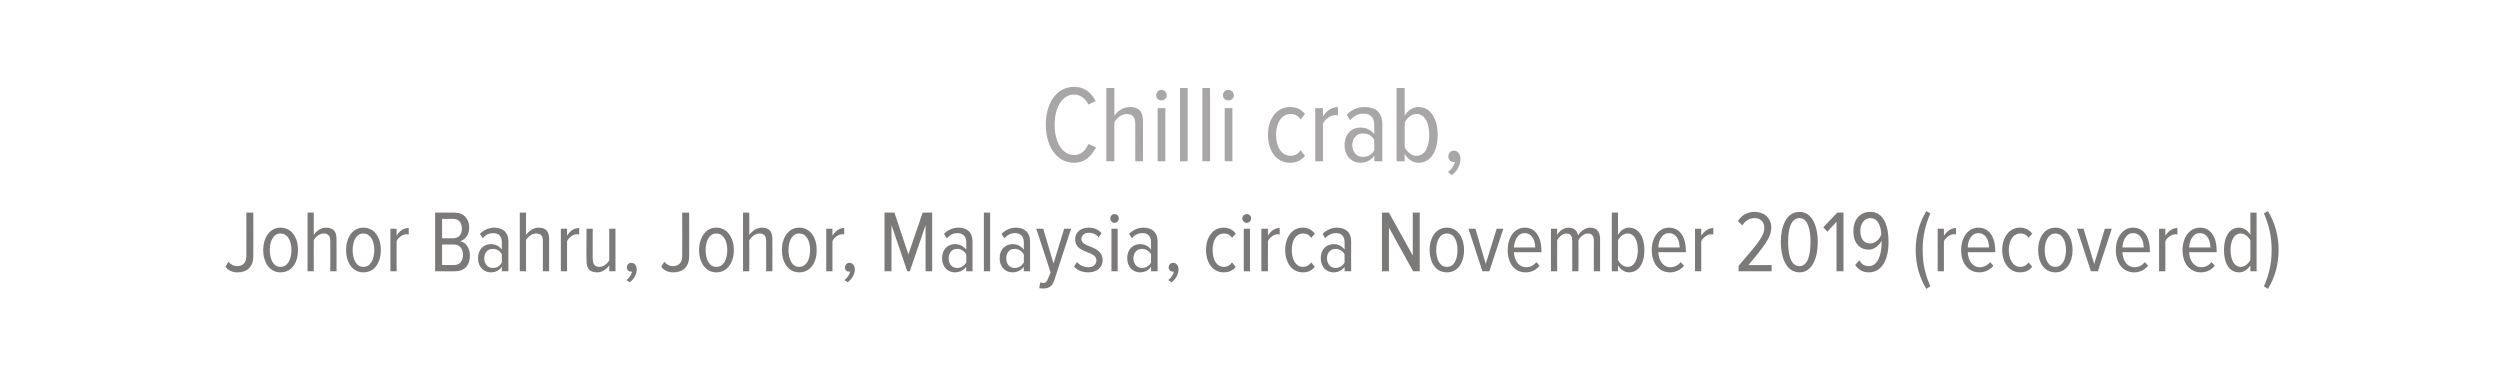 <?xml version="1.0" standalone="no"?><!DOCTYPE svg PUBLIC "-//W3C//DTD SVG 1.1//EN" "http://www.w3.org/Graphics/SVG/1.1/DTD/svg11.dtd"><svg xmlns="http://www.w3.org/2000/svg" version="1.1" width="682px" height="104px" viewBox="0 0 682 104">  <desc>Chilli crab, Johor Bahru, Johor, Malaysia, circa November 2019 (recovered)</desc>  <defs/>  <g id="Polygon140728">    <path d="M 61.5 72.8 C 61.5 72.8 62.3 71.4 62.3 71.4 C 62.9 72.1 63.7 72.6 64.7 72.6 C 66.3 72.6 67.2 71.6 67.2 69.9 C 67.24 69.87 67.2 58 67.2 58 L 69.1 58 C 69.1 58 69.14 69.92 69.1 69.9 C 69.1 72.9 67.3 74.3 64.8 74.3 C 63.5 74.3 62.4 73.9 61.5 72.8 Z M 71.8 68.2 C 71.8 65 73.5 62.1 76.5 62.1 C 79.7 62.1 81.3 65 81.3 68.2 C 81.3 71.5 79.7 74.3 76.5 74.3 C 73.5 74.3 71.8 71.5 71.8 68.2 Z M 79.5 68.2 C 79.5 65.9 78.6 63.7 76.5 63.7 C 74.5 63.7 73.6 65.9 73.6 68.2 C 73.6 70.6 74.5 72.8 76.5 72.8 C 78.6 72.8 79.5 70.6 79.5 68.2 Z M 90.1 74 C 90.1 74 90.14 65.75 90.1 65.7 C 90.1 64.2 89.4 63.7 88.3 63.7 C 87.1 63.7 86.1 64.6 85.6 65.5 C 85.56 65.53 85.6 74 85.6 74 L 83.9 74 L 83.9 58 L 85.6 58 C 85.6 58 85.56 64.09 85.6 64.1 C 86.2 63.1 87.5 62.1 88.9 62.1 C 90.9 62.1 91.8 63.1 91.8 65.2 C 91.84 65.24 91.8 74 91.8 74 L 90.1 74 Z M 94.4 68.2 C 94.4 65 96.1 62.1 99.1 62.1 C 102.3 62.1 103.9 65 103.9 68.2 C 103.9 71.5 102.3 74.3 99.1 74.3 C 96.1 74.3 94.4 71.5 94.4 68.2 Z M 102.1 68.2 C 102.1 65.9 101.2 63.7 99.1 63.7 C 97.1 63.7 96.2 65.9 96.2 68.2 C 96.2 70.6 97.1 72.8 99.1 72.8 C 101.2 72.8 102.1 70.6 102.1 68.2 Z M 106.5 74 L 106.5 62.4 L 108.2 62.4 C 108.2 62.4 108.16 64.28 108.2 64.3 C 108.9 63.1 110 62.2 111.5 62.2 C 111.5 62.2 111.5 64 111.5 64 C 111.3 63.9 111.1 63.9 110.9 63.9 C 109.8 63.9 108.6 64.8 108.2 65.8 C 108.16 65.79 108.2 74 108.2 74 L 106.5 74 Z M 118.7 74 L 118.7 58 C 118.7 58 124 58.02 124 58 C 126.5 58 128 59.7 128 62.1 C 128 64.1 126.9 65.4 125.5 65.8 C 127.1 66 128.2 67.8 128.2 69.7 C 128.2 72.3 126.8 74 124.1 74 C 124.15 74.03 118.7 74 118.7 74 Z M 126 62.4 C 126 60.9 125.3 59.7 123.6 59.7 C 123.64 59.7 120.6 59.7 120.6 59.7 L 120.6 65 C 120.6 65 123.64 65 123.6 65 C 125.3 65 126 63.8 126 62.4 Z M 126.3 69.5 C 126.3 68 125.5 66.7 123.8 66.7 C 123.76 66.68 120.6 66.7 120.6 66.7 L 120.6 72.3 C 120.6 72.3 123.76 72.32 123.8 72.3 C 125.4 72.3 126.3 71.3 126.3 69.5 Z M 136.9 74 C 136.9 74 136.94 72.78 136.9 72.8 C 136.2 73.8 135.1 74.3 133.9 74.3 C 132 74.3 130.4 72.9 130.4 70.4 C 130.4 68 132 66.6 133.9 66.6 C 135.1 66.6 136.2 67.1 136.9 68.1 C 136.9 68.1 136.9 66.1 136.9 66.1 C 136.9 64.5 136.1 63.6 134.6 63.6 C 133.5 63.6 132.5 64 131.7 65 C 131.7 65 130.9 63.8 130.9 63.8 C 132 62.7 133.4 62.1 134.8 62.1 C 137.1 62.1 138.7 63.3 138.7 65.9 C 138.67 65.91 138.7 74 138.7 74 L 136.9 74 Z M 136.9 71.6 C 136.9 71.6 136.9 69.4 136.9 69.4 C 136.4 68.4 135.5 67.9 134.4 67.9 C 133 67.9 132.1 69 132.1 70.5 C 132.1 71.9 133 73.1 134.4 73.1 C 135.5 73.1 136.4 72.6 136.9 71.6 Z M 148.1 74 C 148.1 74 148.1 65.75 148.1 65.7 C 148.1 64.2 147.4 63.7 146.2 63.7 C 145.1 63.7 144 64.6 143.5 65.5 C 143.51 65.53 143.5 74 143.5 74 L 141.8 74 L 141.8 58 L 143.5 58 C 143.5 58 143.51 64.09 143.5 64.1 C 144.2 63.1 145.5 62.1 146.9 62.1 C 148.9 62.1 149.8 63.1 149.8 65.2 C 149.8 65.24 149.8 74 149.8 74 L 148.1 74 Z M 153 74 L 153 62.4 L 154.7 62.4 C 154.7 62.4 154.67 64.28 154.7 64.3 C 155.4 63.1 156.5 62.2 158 62.2 C 158 62.2 158 64 158 64 C 157.8 63.9 157.6 63.9 157.4 63.9 C 156.3 63.9 155.2 64.8 154.7 65.8 C 154.67 65.79 154.7 74 154.7 74 L 153 74 Z M 166.2 74 C 166.2 74 166.22 72.42 166.2 72.4 C 165.5 73.4 164.3 74.3 162.9 74.3 C 160.9 74.3 160 73.3 160 71.2 C 159.95 71.22 160 62.4 160 62.4 L 161.7 62.4 C 161.7 62.4 161.66 70.71 161.7 70.7 C 161.7 72.2 162.4 72.8 163.5 72.8 C 164.7 72.8 165.7 71.9 166.2 71 C 166.22 70.98 166.2 62.4 166.2 62.4 L 167.9 62.4 L 167.9 74 L 166.2 74 Z M 171.8 77 C 171.8 77 170.9 76.4 170.9 76.4 C 171.7 75.8 172.3 74.9 172.4 74.1 C 172.4 74.1 172.2 74.1 172.1 74.1 C 171.5 74.1 171 73.6 171 73 C 171 72.3 171.5 71.7 172.2 71.7 C 173 71.7 173.7 72.3 173.7 73.5 C 173.7 74.9 172.8 76.3 171.8 77 Z M 180.4 72.8 C 180.4 72.8 181.2 71.4 181.2 71.4 C 181.8 72.1 182.6 72.6 183.6 72.6 C 185.2 72.6 186.1 71.6 186.1 69.9 C 186.14 69.87 186.1 58 186.1 58 L 188 58 C 188 58 188.03 69.92 188 69.9 C 188 72.9 186.2 74.3 183.7 74.3 C 182.4 74.3 181.3 73.9 180.4 72.8 Z M 190.7 68.2 C 190.7 65 192.4 62.1 195.4 62.1 C 198.5 62.1 200.2 65 200.2 68.2 C 200.2 71.5 198.5 74.3 195.4 74.3 C 192.4 74.3 190.7 71.5 190.7 68.2 Z M 198.4 68.2 C 198.4 65.9 197.5 63.7 195.4 63.7 C 193.4 63.7 192.5 65.9 192.5 68.2 C 192.5 70.6 193.4 72.8 195.4 72.8 C 197.5 72.8 198.4 70.6 198.4 68.2 Z M 209 74 C 209 74 209.03 65.75 209 65.7 C 209 64.2 208.3 63.7 207.2 63.7 C 206 63.7 205 64.6 204.4 65.5 C 204.45 65.53 204.4 74 204.4 74 L 202.7 74 L 202.7 58 L 204.4 58 C 204.4 58 204.45 64.09 204.4 64.1 C 205.1 63.1 206.4 62.1 207.8 62.1 C 209.8 62.1 210.7 63.1 210.7 65.2 C 210.74 65.24 210.7 74 210.7 74 L 209 74 Z M 213.3 68.2 C 213.3 65 215 62.1 218 62.1 C 221.2 62.1 222.8 65 222.8 68.2 C 222.8 71.5 221.2 74.3 218 74.3 C 215 74.3 213.3 71.5 213.3 68.2 Z M 221 68.2 C 221 65.9 220.1 63.7 218 63.7 C 216 63.7 215.1 65.9 215.1 68.2 C 215.1 70.6 216 72.8 218 72.8 C 220.1 72.8 221 70.6 221 68.2 Z M 225.4 74 L 225.4 62.4 L 227.1 62.4 C 227.1 62.4 227.06 64.28 227.1 64.3 C 227.8 63.1 228.9 62.2 230.3 62.2 C 230.3 62.2 230.3 64 230.3 64 C 230.2 63.9 230 63.9 229.8 63.9 C 228.7 63.9 227.5 64.8 227.1 65.8 C 227.06 65.79 227.1 74 227.1 74 L 225.4 74 Z M 231.2 77 C 231.2 77 230.4 76.4 230.4 76.4 C 231.1 75.8 231.8 74.9 231.9 74.1 C 231.9 74.1 231.7 74.1 231.6 74.1 C 230.9 74.1 230.5 73.6 230.5 73 C 230.5 72.3 231 71.7 231.7 71.7 C 232.5 71.7 233.2 72.3 233.2 73.5 C 233.2 74.9 232.3 76.3 231.2 77 Z M 252.5 74 L 252.5 61.4 L 248.2 74 L 247.5 74 L 243.2 61.4 L 243.2 74 L 241.3 74 L 241.3 58 L 244 58 L 247.8 69.4 L 251.7 58 L 254.3 58 L 254.3 74 L 252.5 74 Z M 263.6 74 C 263.6 74 263.56 72.78 263.6 72.8 C 262.8 73.8 261.7 74.3 260.5 74.3 C 258.6 74.3 257 72.9 257 70.4 C 257 68 258.6 66.6 260.5 66.6 C 261.7 66.6 262.8 67.1 263.6 68.1 C 263.6 68.1 263.6 66.1 263.6 66.1 C 263.6 64.5 262.7 63.6 261.2 63.6 C 260.1 63.6 259.2 64 258.3 65 C 258.3 65 257.5 63.8 257.5 63.8 C 258.6 62.7 260 62.1 261.4 62.1 C 263.8 62.1 265.3 63.3 265.3 65.9 C 265.29 65.91 265.3 74 265.3 74 L 263.6 74 Z M 263.6 71.6 C 263.6 71.6 263.6 69.4 263.6 69.4 C 263 68.4 262.1 67.9 261.1 67.9 C 259.6 67.9 258.8 69 258.8 70.5 C 258.8 71.9 259.6 73.1 261.1 73.1 C 262.1 73.1 263 72.6 263.6 71.6 Z M 268.4 74 L 268.4 58 L 270.1 58 L 270.1 74 L 268.4 74 Z M 279.3 74 C 279.3 74 279.26 72.78 279.3 72.8 C 278.5 73.8 277.4 74.3 276.2 74.3 C 274.3 74.3 272.7 72.9 272.7 70.4 C 272.7 68 274.3 66.6 276.2 66.6 C 277.4 66.6 278.5 67.1 279.3 68.1 C 279.3 68.1 279.3 66.1 279.3 66.1 C 279.3 64.5 278.4 63.6 276.9 63.6 C 275.8 63.6 274.9 64 274 65 C 274 65 273.2 63.8 273.2 63.8 C 274.3 62.7 275.7 62.1 277.1 62.1 C 279.4 62.1 281 63.3 281 65.9 C 280.98 65.91 281 74 281 74 L 279.3 74 Z M 279.3 71.6 C 279.3 71.6 279.3 69.4 279.3 69.4 C 278.7 68.4 277.8 67.9 276.8 67.9 C 275.3 67.9 274.5 69 274.5 70.5 C 274.5 71.9 275.3 73.1 276.8 73.1 C 277.8 73.1 278.7 72.6 279.3 71.6 Z M 283.8 77 C 284 77.1 284.4 77.2 284.6 77.2 C 285.2 77.2 285.6 76.9 285.9 76 C 285.93 76.04 286.6 74.3 286.6 74.3 L 282.7 62.4 L 284.6 62.4 L 287.4 71.9 L 290.3 62.4 L 292.2 62.4 C 292.2 62.4 287.56 76.47 287.6 76.5 C 287 78.2 286 78.7 284.7 78.7 C 284.3 78.7 283.8 78.7 283.5 78.6 C 283.5 78.6 283.8 77 283.8 77 Z M 293 72.7 C 293 72.7 293.8 71.5 293.8 71.5 C 294.5 72.3 295.6 72.9 296.9 72.9 C 298.2 72.9 299.1 72.2 299.1 71 C 299.1 68.3 293.3 69.3 293.3 65.3 C 293.3 63.5 294.7 62.1 297 62.1 C 298.6 62.1 299.7 62.7 300.5 63.6 C 300.5 63.6 299.7 64.8 299.7 64.8 C 299.2 64 298.2 63.5 297 63.5 C 295.8 63.5 295 64.3 295 65.2 C 295 67.7 300.8 66.8 300.8 71 C 300.8 72.9 299.3 74.3 296.9 74.3 C 295.3 74.3 293.9 73.8 293 72.7 Z M 302.9 59.6 C 302.9 58.9 303.4 58.4 304 58.4 C 304.7 58.4 305.2 58.9 305.2 59.6 C 305.2 60.2 304.7 60.8 304 60.8 C 303.4 60.8 302.9 60.2 302.9 59.6 Z M 303.2 74 L 303.2 62.4 L 304.9 62.4 L 304.9 74 L 303.2 74 Z M 314 74 C 314 74 314.03 72.78 314 72.8 C 313.3 73.8 312.2 74.3 311 74.3 C 309.1 74.3 307.5 72.9 307.5 70.4 C 307.5 68 309.1 66.6 311 66.6 C 312.2 66.6 313.3 67.1 314 68.1 C 314 68.1 314 66.1 314 66.1 C 314 64.5 313.2 63.6 311.7 63.6 C 310.6 63.6 309.6 64 308.8 65 C 308.8 65 308 63.8 308 63.8 C 309.1 62.7 310.5 62.1 311.9 62.1 C 314.2 62.1 315.8 63.3 315.8 65.9 C 315.76 65.91 315.8 74 315.8 74 L 314 74 Z M 314 71.6 C 314 71.6 314 69.4 314 69.4 C 313.5 68.4 312.5 67.9 311.5 67.9 C 310.1 67.9 309.2 69 309.2 70.5 C 309.2 71.9 310.1 73.1 311.5 73.1 C 312.5 73.1 313.5 72.6 314 71.6 Z M 319.6 77 C 319.6 77 318.7 76.4 318.7 76.4 C 319.5 75.8 320.1 74.9 320.2 74.1 C 320.2 74.1 320 74.1 319.9 74.1 C 319.3 74.1 318.8 73.6 318.8 73 C 318.8 72.3 319.3 71.7 320 71.7 C 320.8 71.7 321.5 72.3 321.5 73.5 C 321.5 74.9 320.6 76.3 319.6 77 Z M 329 68.2 C 329 64.8 330.8 62.1 333.8 62.1 C 335.4 62.1 336.4 62.8 337.1 63.7 C 337.1 63.7 336.1 64.9 336.1 64.9 C 335.5 64 334.8 63.7 333.9 63.7 C 331.8 63.7 330.8 65.7 330.8 68.2 C 330.8 70.7 331.8 72.8 333.9 72.8 C 334.8 72.8 335.5 72.4 336.1 71.6 C 336.1 71.6 337.1 72.8 337.1 72.8 C 336.4 73.7 335.4 74.3 333.8 74.3 C 330.8 74.3 329 71.6 329 68.2 Z M 338.9 59.6 C 338.9 58.9 339.5 58.4 340.1 58.4 C 340.8 58.4 341.3 58.9 341.3 59.6 C 341.3 60.2 340.8 60.8 340.1 60.8 C 339.5 60.8 338.9 60.2 338.9 59.6 Z M 339.3 74 L 339.3 62.4 L 341 62.4 L 341 74 L 339.3 74 Z M 344.1 74 L 344.1 62.4 L 345.9 62.4 C 345.9 62.4 345.85 64.28 345.9 64.3 C 346.6 63.1 347.7 62.2 349.1 62.2 C 349.1 62.2 349.1 64 349.1 64 C 348.9 63.9 348.8 63.9 348.6 63.9 C 347.5 63.9 346.3 64.8 345.9 65.8 C 345.85 65.79 345.9 74 345.9 74 L 344.1 74 Z M 350.6 68.2 C 350.6 64.8 352.4 62.1 355.4 62.1 C 357 62.1 357.9 62.8 358.7 63.7 C 358.7 63.7 357.7 64.9 357.7 64.9 C 357.1 64 356.4 63.7 355.5 63.7 C 353.4 63.7 352.4 65.7 352.4 68.2 C 352.4 70.7 353.4 72.8 355.5 72.8 C 356.4 72.8 357.1 72.4 357.7 71.6 C 357.7 71.6 358.7 72.8 358.7 72.8 C 357.9 73.7 357 74.3 355.4 74.3 C 352.4 74.3 350.6 71.6 350.6 68.2 Z M 366.8 74 C 366.8 74 366.83 72.78 366.8 72.8 C 366.1 73.8 365 74.3 363.8 74.3 C 361.9 74.3 360.3 72.9 360.3 70.4 C 360.3 68 361.9 66.6 363.8 66.6 C 365 66.6 366.1 67.1 366.8 68.1 C 366.8 68.1 366.8 66.1 366.8 66.1 C 366.8 64.5 366 63.6 364.5 63.6 C 363.4 63.6 362.4 64 361.5 65 C 361.5 65 360.8 63.8 360.8 63.8 C 361.9 62.7 363.3 62.1 364.7 62.1 C 367 62.1 368.6 63.3 368.6 65.9 C 368.56 65.91 368.6 74 368.6 74 L 366.8 74 Z M 366.8 71.6 C 366.8 71.6 366.8 69.4 366.8 69.4 C 366.3 68.4 365.3 67.9 364.3 67.9 C 362.9 67.9 362 69 362 70.5 C 362 71.9 362.9 73.1 364.3 73.1 C 365.3 73.1 366.3 72.6 366.8 71.6 Z M 385.5 74 L 378.9 62.1 L 378.9 74 L 377 74 L 377 58 L 378.9 58 L 385.4 69.7 L 385.4 58 L 387.3 58 L 387.3 74 L 385.5 74 Z M 390 68.2 C 390 65 391.6 62.1 394.7 62.1 C 397.8 62.1 399.4 65 399.4 68.2 C 399.4 71.5 397.8 74.3 394.7 74.3 C 391.6 74.3 390 71.5 390 68.2 Z M 397.6 68.2 C 397.6 65.9 396.8 63.7 394.7 63.7 C 392.7 63.7 391.8 65.9 391.8 68.2 C 391.8 70.6 392.7 72.8 394.7 72.8 C 396.8 72.8 397.6 70.6 397.6 68.2 Z M 404.4 74 L 400.6 62.4 L 402.5 62.4 L 405.3 72 L 408.3 62.4 L 410.1 62.4 L 406.3 74 L 404.4 74 Z M 411.3 68.2 C 411.3 64.9 413 62.1 416 62.1 C 419 62.1 420.5 64.9 420.5 68.3 C 420.54 68.27 420.5 68.8 420.5 68.8 C 420.5 68.8 413.03 68.79 413 68.8 C 413.1 71.1 414.3 72.9 416.4 72.9 C 417.4 72.9 418.4 72.4 419.1 71.5 C 419.1 71.5 420 72.5 420 72.5 C 419.1 73.6 417.8 74.3 416.2 74.3 C 413.1 74.3 411.3 71.8 411.3 68.2 Z M 415.9 63.6 C 413.9 63.6 413.1 65.8 413 67.5 C 413 67.5 418.8 67.5 418.8 67.5 C 418.8 65.7 418 63.6 415.9 63.6 Z M 434.8 74 C 434.8 74 434.77 65.63 434.8 65.6 C 434.8 64.4 434.3 63.7 433.2 63.7 C 432.1 63.7 431.1 64.6 430.6 65.5 C 430.64 65.53 430.6 74 430.6 74 L 428.9 74 C 428.9 74 428.92 65.63 428.9 65.6 C 428.9 64.4 428.4 63.7 427.3 63.7 C 426.3 63.7 425.3 64.6 424.8 65.5 C 424.76 65.53 424.8 74 424.8 74 L 423.1 74 L 423.1 62.4 L 424.8 62.4 C 424.8 62.4 424.76 64.09 424.8 64.1 C 425.2 63.2 426.5 62.1 427.9 62.1 C 429.4 62.1 430.3 63 430.5 64.2 C 431.1 63.2 432.4 62.1 433.8 62.1 C 435.5 62.1 436.5 63.1 436.5 65.2 C 436.5 65.17 436.5 74 436.5 74 L 434.8 74 Z M 444 72.8 C 445.9 72.8 446.8 70.7 446.8 68.2 C 446.8 65.7 445.9 63.7 444 63.7 C 442.9 63.7 441.8 64.6 441.4 65.6 C 441.4 65.6 441.4 70.9 441.4 70.9 C 441.8 71.9 442.9 72.8 444 72.8 Z M 439.7 74 L 439.7 58 L 441.4 58 C 441.4 58 441.37 64.11 441.4 64.1 C 442.1 62.8 443.2 62.1 444.4 62.1 C 447 62.1 448.6 64.6 448.6 68.2 C 448.6 71.9 447 74.3 444.4 74.3 C 443.2 74.3 442 73.5 441.4 72.4 C 441.37 72.37 441.4 74 441.4 74 L 439.7 74 Z M 450.6 68.2 C 450.6 64.9 452.4 62.1 455.3 62.1 C 458.4 62.1 459.9 64.9 459.9 68.3 C 459.9 68.27 459.9 68.8 459.9 68.8 C 459.9 68.8 452.39 68.79 452.4 68.8 C 452.5 71.1 453.7 72.9 455.7 72.9 C 456.7 72.9 457.8 72.4 458.5 71.5 C 458.5 71.5 459.4 72.5 459.4 72.5 C 458.5 73.6 457.1 74.3 455.6 74.3 C 452.5 74.3 450.6 71.8 450.6 68.2 Z M 455.3 63.6 C 453.3 63.6 452.4 65.8 452.4 67.5 C 452.4 67.5 458.2 67.5 458.2 67.5 C 458.2 65.7 457.4 63.6 455.3 63.6 Z M 462.4 74 L 462.4 62.4 L 464.1 62.4 C 464.1 62.4 464.12 64.28 464.1 64.3 C 464.9 63.1 466 62.2 467.4 62.2 C 467.4 62.2 467.4 64 467.4 64 C 467.2 63.9 467 63.9 466.8 63.9 C 465.8 63.9 464.6 64.8 464.1 65.8 C 464.12 65.79 464.1 74 464.1 74 L 462.4 74 Z M 474.3 74 C 474.3 74 474.25 72.47 474.3 72.5 C 479.5 66.4 481.3 64.5 481.3 62.1 C 481.3 60.4 480.1 59.5 478.7 59.5 C 477.2 59.5 476.1 60.2 475.3 61.5 C 475.3 61.5 474.1 60.3 474.1 60.3 C 475.1 58.7 476.7 57.8 478.7 57.8 C 481.2 57.8 483.2 59.4 483.2 62.1 C 483.2 64.8 481.2 67.2 477 72.3 C 476.96 72.32 483.3 72.3 483.3 72.3 L 483.3 74 L 474.3 74 Z M 485.8 66 C 485.8 62.2 487.1 57.8 490.9 57.8 C 494.6 57.8 495.9 62.2 495.9 66 C 495.9 69.9 494.6 74.3 490.9 74.3 C 487.1 74.3 485.8 69.9 485.8 66 Z M 493.9 66 C 493.9 62.9 493.3 59.5 490.9 59.5 C 488.4 59.5 487.8 62.9 487.8 66 C 487.8 69.2 488.4 72.6 490.9 72.6 C 493.3 72.6 493.9 69.2 493.9 66 Z M 501 74 L 501 60.5 L 498.5 63.2 L 497.4 62 L 501.2 58 L 502.9 58 L 502.9 74 L 501 74 Z M 506.1 72.3 C 506.1 72.3 507.2 71 507.2 71 C 507.8 72 508.5 72.6 509.8 72.6 C 512.4 72.6 513.3 69.2 513.3 66.2 C 513.3 66 513.3 65.9 513.3 65.7 C 512.7 66.8 511.4 68.1 509.8 68.1 C 507.4 68.1 505.6 66.4 505.6 63 C 505.6 60.2 507.2 57.8 510.2 57.8 C 514 57.8 515.2 61.8 515.2 66 C 515.2 70.3 513.7 74.3 509.8 74.3 C 508.1 74.3 506.9 73.5 506.1 72.3 Z M 513.2 64 C 513.2 62.2 512.5 59.5 510.3 59.5 C 508.4 59.5 507.5 61.3 507.5 62.9 C 507.5 65.5 508.7 66.4 510.2 66.4 C 511.6 66.4 512.7 65.3 513.2 64 Z M 525.5 78.8 C 523.6 75.7 522.6 72.1 522.6 68.2 C 522.6 64.3 523.6 60.7 525.5 57.6 C 525.5 57.6 526.6 58.2 526.6 58.2 C 525.3 61.3 524.5 64.2 524.5 68.2 C 524.5 72.2 525.3 75.1 526.6 78.1 C 526.6 78.1 525.5 78.8 525.5 78.8 Z M 528.6 74 L 528.6 62.4 L 530.3 62.4 C 530.3 62.4 530.31 64.28 530.3 64.3 C 531.1 63.1 532.2 62.2 533.6 62.2 C 533.6 62.2 533.6 64 533.6 64 C 533.4 63.9 533.2 63.9 533 63.9 C 532 63.9 530.8 64.8 530.3 65.8 C 530.31 65.79 530.3 74 530.3 74 L 528.6 74 Z M 535 68.2 C 535 64.9 536.8 62.1 539.7 62.1 C 542.8 62.1 544.3 64.9 544.3 68.3 C 544.3 68.27 544.3 68.8 544.3 68.8 C 544.3 68.8 536.79 68.79 536.8 68.8 C 536.9 71.1 538.1 72.9 540.1 72.9 C 541.1 72.9 542.2 72.4 542.9 71.5 C 542.9 71.5 543.8 72.5 543.8 72.5 C 542.9 73.6 541.5 74.3 540 74.3 C 536.9 74.3 535 71.8 535 68.2 Z M 539.7 63.6 C 537.7 63.6 536.8 65.8 536.8 67.5 C 536.8 67.5 542.6 67.5 542.6 67.5 C 542.6 65.7 541.8 63.6 539.7 63.6 Z M 546.2 68.2 C 546.2 64.8 548.1 62.1 551 62.1 C 552.7 62.1 553.6 62.8 554.4 63.7 C 554.4 63.7 553.4 64.9 553.4 64.9 C 552.8 64 552.1 63.7 551.2 63.7 C 549.1 63.7 548 65.7 548 68.2 C 548 70.7 549.1 72.8 551.2 72.8 C 552.1 72.8 552.8 72.4 553.4 71.6 C 553.4 71.6 554.4 72.8 554.4 72.8 C 553.6 73.7 552.7 74.3 551 74.3 C 548.1 74.3 546.2 71.6 546.2 68.2 Z M 556 68.2 C 556 65 557.6 62.1 560.7 62.1 C 563.8 62.1 565.4 65 565.4 68.2 C 565.4 71.5 563.8 74.3 560.7 74.3 C 557.6 74.3 556 71.5 556 68.2 Z M 563.6 68.2 C 563.6 65.9 562.7 63.7 560.7 63.7 C 558.7 63.7 557.8 65.9 557.8 68.2 C 557.8 70.6 558.7 72.8 560.7 72.8 C 562.7 72.8 563.6 70.6 563.6 68.2 Z M 570.4 74 L 566.6 62.4 L 568.4 62.4 L 571.3 72 L 574.2 62.4 L 576.1 62.4 L 572.3 74 L 570.4 74 Z M 577.2 68.2 C 577.2 64.9 579 62.1 581.9 62.1 C 585 62.1 586.5 64.9 586.5 68.3 C 586.52 68.27 586.5 68.8 586.5 68.8 C 586.5 68.8 579.01 68.79 579 68.8 C 579.1 71.1 580.3 72.9 582.3 72.9 C 583.4 72.9 584.4 72.4 585.1 71.5 C 585.1 71.5 586 72.5 586 72.5 C 585.1 73.6 583.8 74.3 582.2 74.3 C 579.1 74.3 577.2 71.8 577.2 68.2 Z M 581.9 63.6 C 579.9 63.6 579.1 65.8 579 67.5 C 579 67.5 584.8 67.5 584.8 67.5 C 584.8 65.7 584 63.6 581.9 63.6 Z M 589 74 L 589 62.4 L 590.7 62.4 C 590.7 62.4 590.74 64.28 590.7 64.3 C 591.5 63.1 592.6 62.2 594 62.2 C 594 62.2 594 64 594 64 C 593.8 63.9 593.6 63.9 593.5 63.9 C 592.4 63.9 591.2 64.8 590.7 65.8 C 590.74 65.79 590.7 74 590.7 74 L 589 74 Z M 595.4 68.2 C 595.4 64.9 597.2 62.1 600.2 62.1 C 603.2 62.1 604.7 64.9 604.7 68.3 C 604.74 68.27 604.7 68.8 604.7 68.8 C 604.7 68.8 597.22 68.79 597.2 68.8 C 597.3 71.1 598.5 72.9 600.6 72.9 C 601.6 72.9 602.6 72.4 603.3 71.5 C 603.3 71.5 604.2 72.5 604.2 72.5 C 603.3 73.6 602 74.3 600.4 74.3 C 597.3 74.3 595.4 71.8 595.4 68.2 Z M 600.1 63.6 C 598.1 63.6 597.3 65.8 597.2 67.5 C 597.2 67.5 603 67.5 603 67.5 C 603 65.7 602.2 63.6 600.1 63.6 Z M 613.9 74 C 613.9 74 613.88 72.37 613.9 72.4 C 613.2 73.5 612.1 74.3 610.8 74.3 C 608.2 74.3 606.7 71.9 606.7 68.2 C 606.7 64.6 608.2 62.1 610.8 62.1 C 612 62.1 613.2 62.8 613.9 64.1 C 613.88 64.11 613.9 58 613.9 58 L 615.6 58 L 615.6 74 L 613.9 74 Z M 613.9 70.9 C 613.9 70.9 613.9 65.6 613.9 65.6 C 613.4 64.6 612.4 63.7 611.3 63.7 C 609.4 63.7 608.5 65.7 608.5 68.2 C 608.5 70.7 609.4 72.8 611.3 72.8 C 612.4 72.8 613.4 71.9 613.9 70.9 Z M 617.6 78.1 C 618.9 75.1 619.7 72.2 619.7 68.2 C 619.7 64.2 618.9 61.3 617.6 58.2 C 617.6 58.2 618.7 57.6 618.7 57.6 C 620.6 60.7 621.6 64.3 621.6 68.2 C 621.6 72.1 620.6 75.7 618.7 78.8 C 618.7 78.8 617.6 78.1 617.6 78.1 Z " stroke="none" fill="#7c7979"/>  </g>  <g id="Polygon140727">    <path d="M 285.3 34 C 285.3 28 288.3 23.7 293 23.7 C 296.1 23.7 297.8 25.5 298.9 27.6 C 298.9 27.6 296.9 28.5 296.9 28.5 C 296.1 26.9 294.8 25.8 293 25.8 C 289.8 25.8 287.7 29.3 287.7 34 C 287.7 38.8 289.8 42.3 293 42.3 C 294.9 42.3 296.2 41 296.9 39.3 C 296.9 39.3 299 40.2 299 40.2 C 297.8 42.4 296.1 44.4 293 44.4 C 288.3 44.4 285.3 40 285.3 34 Z M 309.7 44 C 309.7 44 309.7 33.68 309.7 33.7 C 309.7 31.8 308.8 31.1 307.4 31.1 C 305.9 31.1 304.6 32.2 304 33.4 C 303.97 33.41 304 44 304 44 L 301.8 44 L 301.8 24 L 304 24 C 304 24 303.97 31.61 304 31.6 C 304.8 30.3 306.5 29.2 308.2 29.2 C 310.7 29.2 311.8 30.4 311.8 33 C 311.83 33.05 311.8 44 311.8 44 L 309.7 44 Z M 315.4 26 C 315.4 25.2 316.1 24.5 316.8 24.5 C 317.6 24.5 318.3 25.2 318.3 26 C 318.3 26.8 317.6 27.4 316.8 27.4 C 316.1 27.4 315.4 26.8 315.4 26 Z M 315.8 44 L 315.8 29.5 L 317.9 29.5 L 317.9 44 L 315.8 44 Z M 321.9 44 L 321.9 24 L 324 24 L 324 44 L 321.9 44 Z M 328 44 L 328 24 L 330.1 24 L 330.1 44 L 328 44 Z M 333.6 26 C 333.6 25.2 334.3 24.5 335.1 24.5 C 335.9 24.5 336.6 25.2 336.6 26 C 336.6 26.8 335.9 27.4 335.1 27.4 C 334.3 27.4 333.6 26.8 333.6 26 Z M 334.1 44 L 334.1 29.5 L 336.2 29.5 L 336.2 44 L 334.1 44 Z M 345.9 36.8 C 345.9 32.5 348.2 29.2 351.9 29.2 C 353.9 29.2 355.1 30 356 31.1 C 356 31.1 354.8 32.6 354.8 32.6 C 354.1 31.5 353.2 31.1 352.1 31.1 C 349.5 31.1 348.1 33.7 348.1 36.8 C 348.1 39.9 349.5 42.5 352.1 42.5 C 353.2 42.5 354.1 42 354.8 41 C 354.8 41 356 42.5 356 42.5 C 355.1 43.6 353.9 44.4 351.9 44.4 C 348.2 44.4 345.9 41.1 345.9 36.8 Z M 358.8 44 L 358.8 29.5 L 360.9 29.5 C 360.9 29.5 360.91 31.85 360.9 31.8 C 361.8 30.3 363.2 29.2 365 29.2 C 365 29.2 365 31.5 365 31.5 C 364.8 31.4 364.5 31.4 364.3 31.4 C 363 31.4 361.5 32.5 360.9 33.7 C 360.91 33.74 360.9 44 360.9 44 L 358.8 44 Z M 374.9 44 C 374.9 44 374.95 42.47 374.9 42.5 C 374 43.8 372.6 44.4 371.1 44.4 C 368.8 44.4 366.8 42.6 366.8 39.6 C 366.8 36.5 368.8 34.8 371.1 34.8 C 372.6 34.8 374 35.4 374.9 36.6 C 374.9 36.6 374.9 34.1 374.9 34.1 C 374.9 32.1 373.9 31 372 31 C 370.6 31 369.5 31.5 368.3 32.8 C 368.3 32.8 367.4 31.3 367.4 31.3 C 368.8 29.8 370.5 29.2 372.3 29.2 C 375.2 29.2 377.1 30.6 377.1 33.9 C 377.11 33.89 377.1 44 377.1 44 L 374.9 44 Z M 374.9 41 C 374.9 41 374.9 38.2 374.9 38.2 C 374.3 37 373.1 36.4 371.8 36.4 C 370 36.4 368.9 37.8 368.9 39.6 C 368.9 41.4 370 42.8 371.8 42.8 C 373.1 42.8 374.3 42.2 374.9 41 Z M 386.4 42.5 C 388.8 42.5 389.9 39.9 389.9 36.8 C 389.9 33.6 388.8 31.1 386.4 31.1 C 385.1 31.1 383.7 32.2 383.2 33.5 C 383.2 33.5 383.2 40.1 383.2 40.1 C 383.7 41.4 385.1 42.5 386.4 42.5 Z M 381 44 L 381 24 L 383.2 24 C 383.2 24 383.17 31.64 383.2 31.6 C 384.1 30 385.5 29.2 387 29.2 C 390.2 29.2 392.2 32.3 392.2 36.8 C 392.2 41.4 390.2 44.4 387 44.4 C 385.4 44.4 384 43.4 383.2 42 C 383.17 41.96 383.2 44 383.2 44 L 381 44 Z M 396 47.8 C 396 47.8 395 46.9 395 46.9 C 395.9 46.3 396.8 45.1 396.9 44.1 C 396.8 44.1 396.6 44.2 396.5 44.2 C 395.7 44.2 395.1 43.5 395.1 42.7 C 395.1 41.8 395.7 41.1 396.6 41.1 C 397.6 41.1 398.4 41.9 398.4 43.4 C 398.4 45.2 397.4 46.8 396 47.8 Z " stroke="none" fill="#a8a6a6"/>  </g></svg>